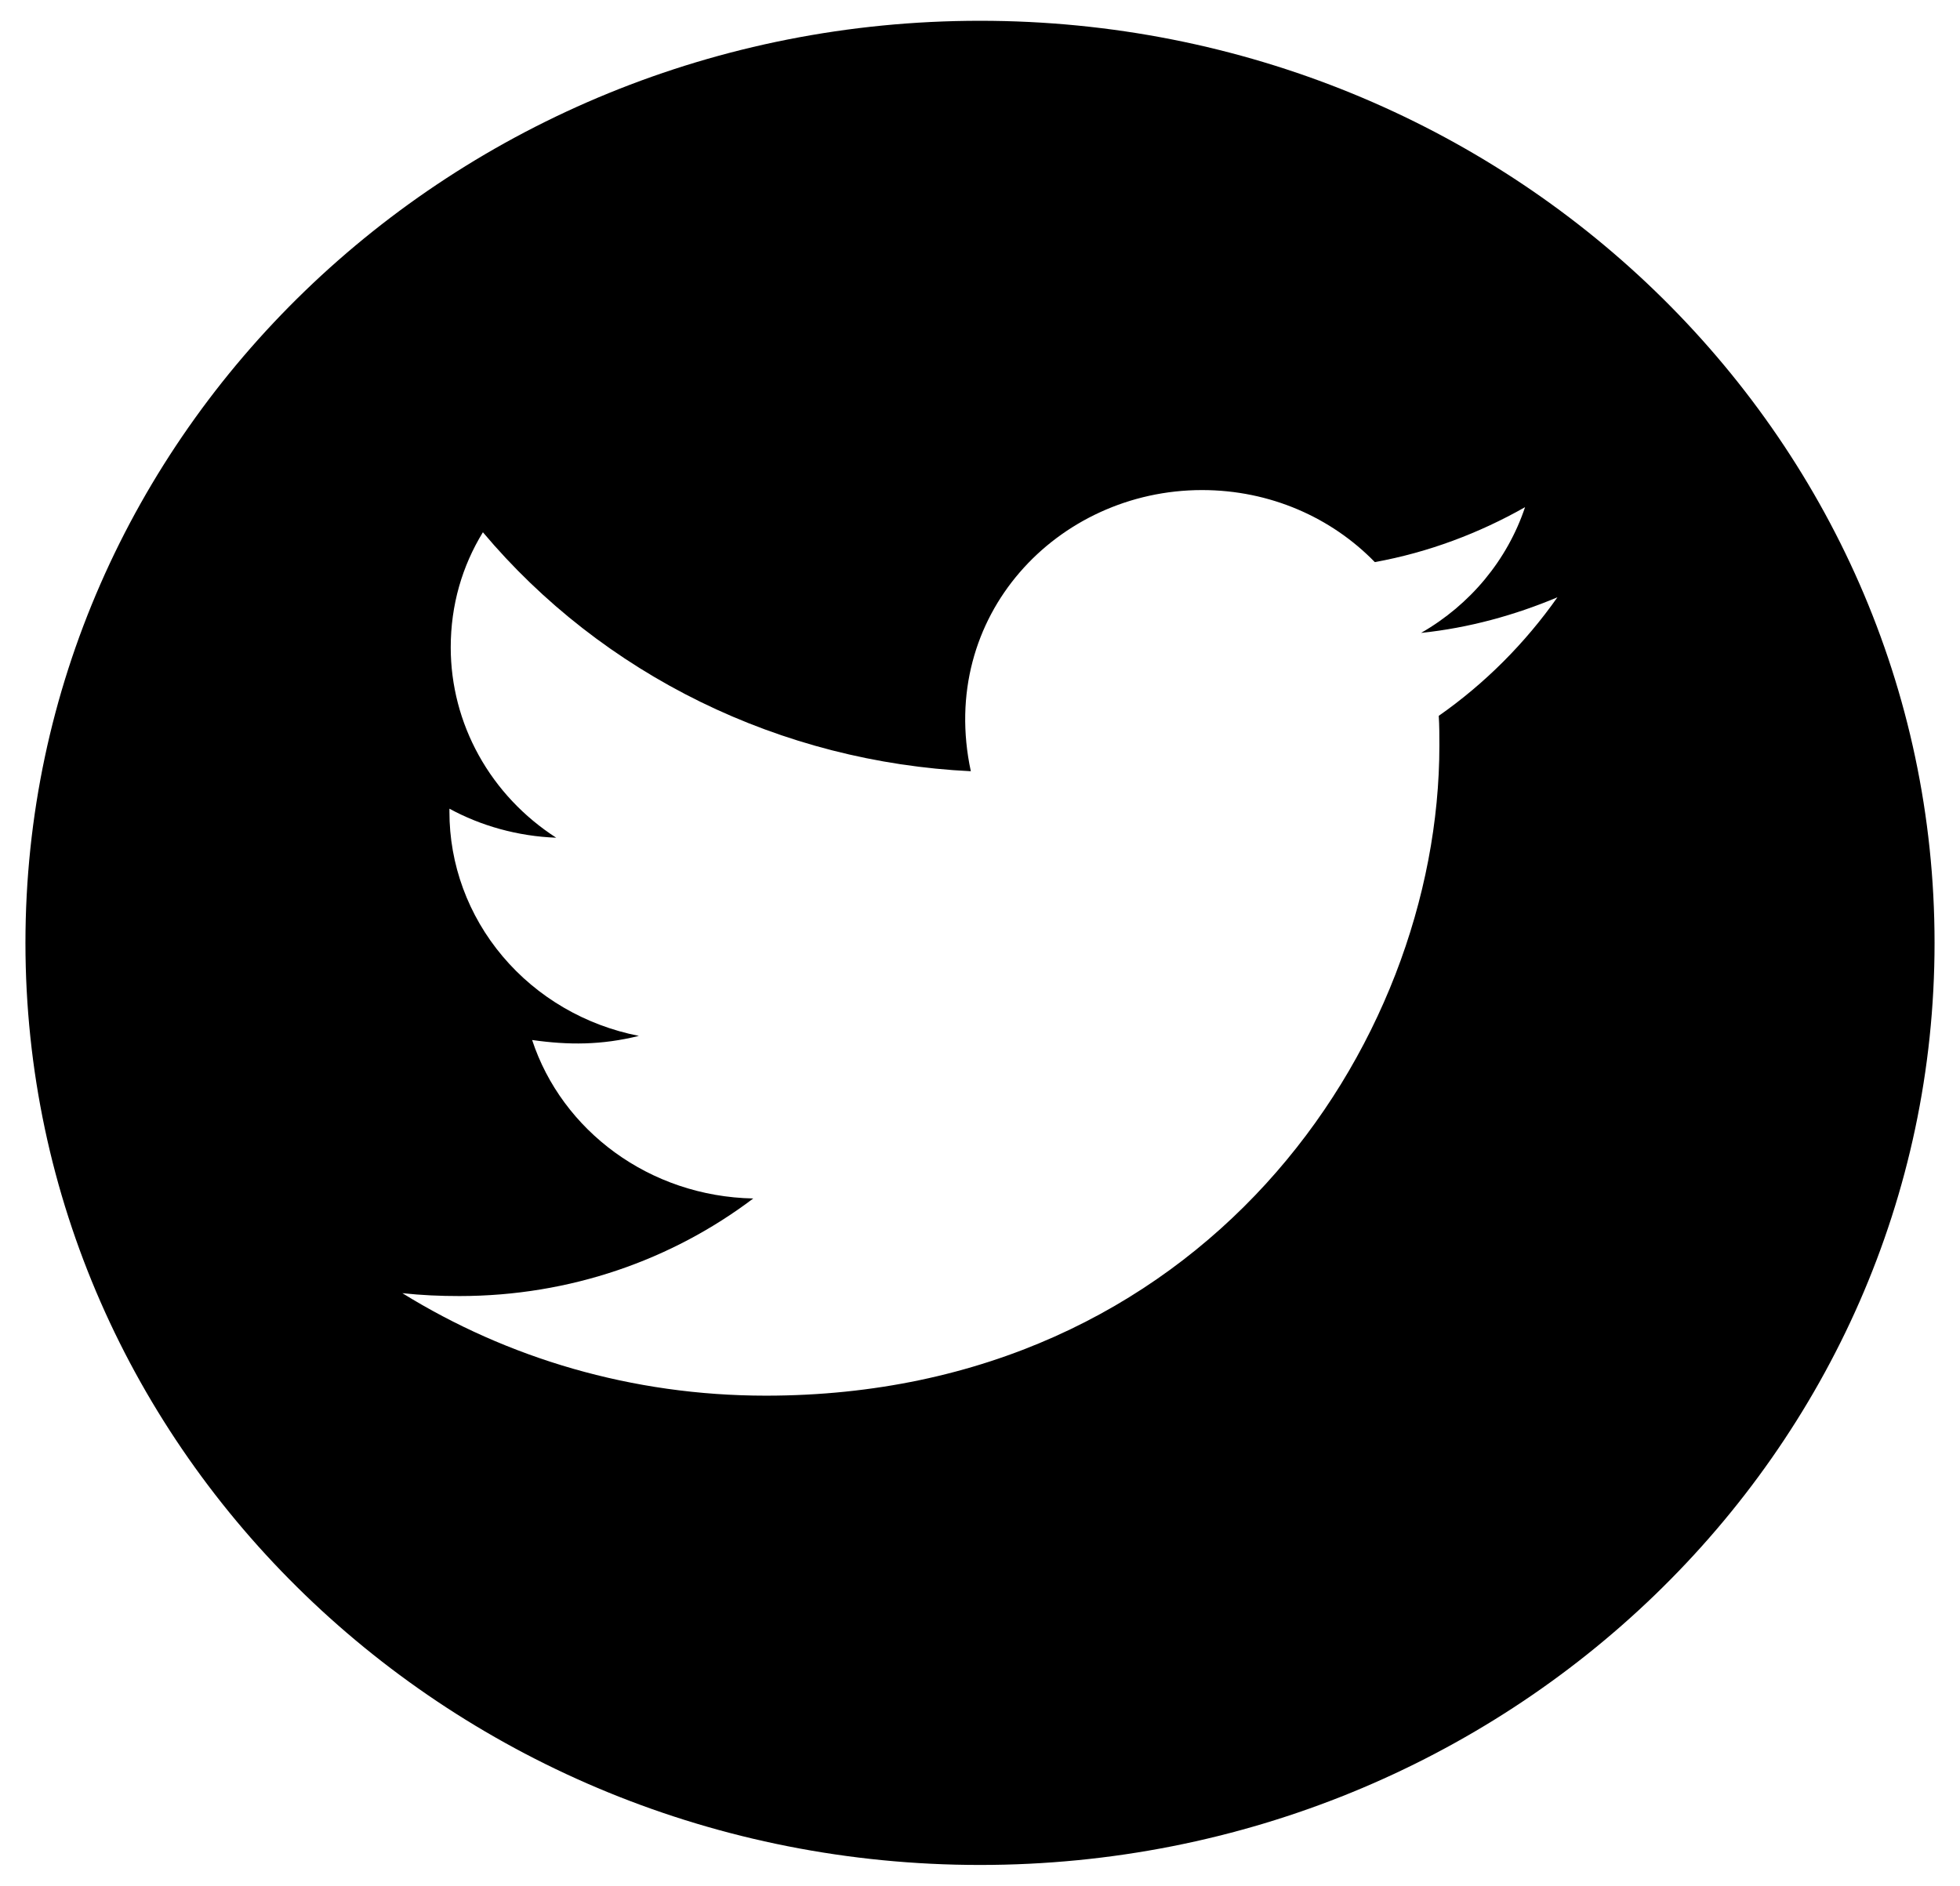 <svg width="53" height="51" viewBox="0 0 53 51" fill="none" xmlns="http://www.w3.org/2000/svg">
<path d="M26.5 0.562C12.245 0.562 0.688 11.729 0.688 25.5C0.688 39.271 12.245 50.438 26.5 50.438C40.755 50.438 52.312 39.271 52.312 25.5C52.312 11.729 40.755 0.562 26.5 0.562ZM38.905 19.36C38.922 19.622 38.922 19.895 38.922 20.162C38.922 28.333 32.481 37.746 20.709 37.746C17.08 37.746 13.715 36.727 10.88 34.974C11.399 35.03 11.894 35.052 12.424 35.052C15.42 35.052 18.174 34.072 20.369 32.413C17.558 32.358 15.195 30.577 14.389 28.127C15.374 28.267 16.261 28.267 17.276 28.016C15.828 27.732 14.526 26.972 13.593 25.866C12.659 24.76 12.15 23.376 12.153 21.949V21.871C13 22.333 13.997 22.617 15.04 22.656C14.163 22.091 13.444 21.326 12.947 20.429C12.449 19.532 12.189 18.53 12.188 17.512C12.188 16.36 12.499 15.308 13.058 14.395C14.665 16.306 16.67 17.869 18.943 18.983C21.216 20.096 23.707 20.735 26.252 20.858C25.348 16.655 28.597 13.254 32.504 13.254C34.347 13.254 36.007 14 37.176 15.202C38.623 14.941 40.005 14.417 41.239 13.716C40.76 15.146 39.758 16.354 38.427 17.117C39.717 16.983 40.962 16.638 42.114 16.154C41.244 17.39 40.155 18.486 38.905 19.36V19.36Z" fill="black"/>
</svg>
